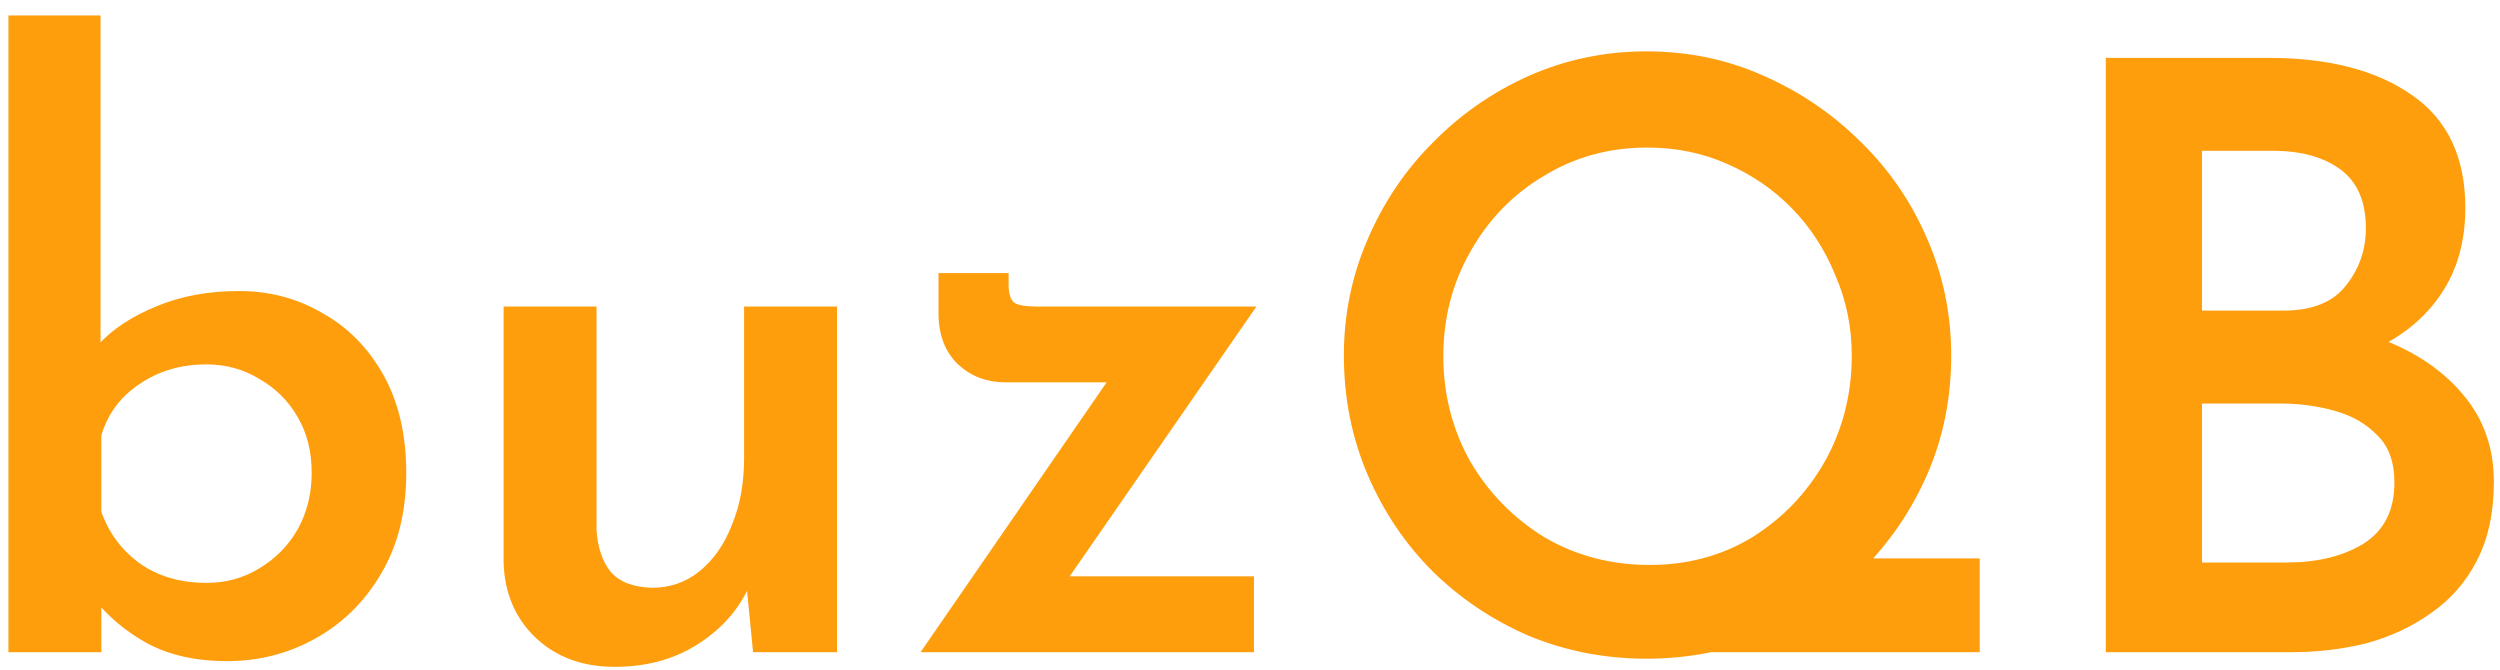 <svg width="138" height="37" viewBox="0 0 138 37" fill="none" xmlns="http://www.w3.org/2000/svg">
<path d="M12.525 36.495C10.815 36.495 9.345 36.165 8.115 35.505C6.915 34.845 5.91 33.99 5.1 32.94L5.595 31.635V36H0.465V0.855H5.55V20.79L5.46 18.99C6.24 18.15 7.29 17.46 8.61 16.92C9.96 16.35 11.49 16.065 13.2 16.065C14.88 16.065 16.41 16.47 17.79 17.28C19.2 18.06 20.325 19.2 21.165 20.7C22.005 22.2 22.425 24 22.425 26.1C22.425 28.26 21.96 30.12 21.03 31.68C20.13 33.21 18.93 34.395 17.43 35.235C15.93 36.075 14.295 36.495 12.525 36.495ZM11.4 32.175C12.48 32.175 13.455 31.905 14.325 31.365C15.225 30.825 15.93 30.105 16.44 29.205C16.95 28.275 17.205 27.24 17.205 26.1C17.205 24.93 16.95 23.91 16.44 23.04C15.93 22.14 15.225 21.435 14.325 20.925C13.455 20.385 12.48 20.115 11.4 20.115C9.99 20.115 8.76 20.475 7.71 21.195C6.66 21.885 5.955 22.83 5.595 24.03V28.26C6.015 29.43 6.72 30.375 7.71 31.095C8.73 31.815 9.96 32.175 11.4 32.175ZM33.919 36.81C32.179 36.81 30.739 36.285 29.599 35.235C28.459 34.155 27.859 32.775 27.799 31.095V16.92H32.929V29.25C32.989 30.21 33.244 30.975 33.694 31.545C34.174 32.115 34.939 32.415 35.989 32.445C36.979 32.445 37.849 32.145 38.599 31.545C39.379 30.915 39.979 30.06 40.399 28.98C40.849 27.9 41.074 26.67 41.074 25.29V16.92H46.204V36H41.569L41.164 31.86L41.299 32.49C40.699 33.75 39.754 34.785 38.464 35.595C37.174 36.405 35.659 36.81 33.919 36.81ZM55.495 21.105C54.475 21.105 53.605 20.775 52.885 20.115C52.165 19.425 51.805 18.48 51.805 17.28V15.075H55.675V15.705C55.675 16.245 55.795 16.59 56.035 16.74C56.275 16.86 56.665 16.92 57.205 16.92H69.355L58.33 32.85L57.34 31.815H69.22V36H50.815L62.11 19.62L62.875 21.105H55.495ZM98.527 30.825H109.282V36H91.507L98.527 30.825ZM74.182 19.62C74.182 17.37 74.617 15.24 75.487 13.23C76.357 11.19 77.557 9.405 79.087 7.875C80.617 6.315 82.387 5.085 84.397 4.185C86.437 3.285 88.597 2.835 90.877 2.835C93.187 2.835 95.347 3.285 97.357 4.185C99.397 5.085 101.197 6.315 102.757 7.875C104.317 9.405 105.532 11.19 106.402 13.23C107.272 15.24 107.707 17.37 107.707 19.62C107.707 21.96 107.272 24.135 106.402 26.145C105.532 28.155 104.317 29.94 102.757 31.5C101.197 33.03 99.397 34.23 97.357 35.1C95.347 35.94 93.187 36.36 90.877 36.36C88.597 36.36 86.437 35.94 84.397 35.1C82.387 34.23 80.617 33.045 79.087 31.545C77.557 30.015 76.357 28.23 75.487 26.19C74.617 24.15 74.182 21.96 74.182 19.62ZM79.672 19.665C79.672 21.765 80.167 23.7 81.157 25.47C82.177 27.21 83.542 28.605 85.252 29.655C86.992 30.675 88.927 31.185 91.057 31.185C93.157 31.185 95.047 30.675 96.727 29.655C98.407 28.605 99.742 27.21 100.732 25.47C101.722 23.7 102.217 21.75 102.217 19.62C102.217 18.06 101.917 16.59 101.317 15.21C100.747 13.8 99.952 12.57 98.932 11.52C97.912 10.47 96.712 9.645 95.332 9.045C93.982 8.445 92.512 8.145 90.922 8.145C88.822 8.145 86.917 8.67 85.207 9.72C83.497 10.74 82.147 12.135 81.157 13.905C80.167 15.645 79.672 17.565 79.672 19.665ZM125.241 3.195C128.571 3.195 131.211 3.885 133.161 5.265C135.111 6.615 136.086 8.685 136.086 11.475C136.086 13.335 135.636 14.925 134.736 16.245C133.866 17.535 132.651 18.54 131.091 19.26C129.561 19.95 127.776 20.325 125.736 20.385L124.971 17.55C127.401 17.58 129.561 17.97 131.451 18.72C133.371 19.44 134.886 20.475 135.996 21.825C137.106 23.145 137.661 24.735 137.661 26.595C137.661 28.305 137.346 29.76 136.716 30.96C136.116 32.13 135.276 33.09 134.196 33.84C133.146 34.59 131.961 35.145 130.641 35.505C129.321 35.835 127.941 36 126.501 36H116.241V3.195H125.241ZM126.051 17.145C127.611 17.145 128.751 16.695 129.471 15.795C130.221 14.865 130.596 13.8 130.596 12.6C130.596 11.13 130.131 10.05 129.201 9.36C128.271 8.67 127.026 8.325 125.466 8.325H121.551V17.145H126.051ZM126.231 31.05C127.911 31.05 129.321 30.705 130.461 30.015C131.601 29.295 132.171 28.17 132.171 26.64C132.171 25.5 131.856 24.63 131.226 24.03C130.626 23.4 129.846 22.95 128.886 22.68C127.926 22.41 126.921 22.275 125.871 22.275H121.551V31.05H126.231Z" fill="#FE9E0D"/>
</svg>
